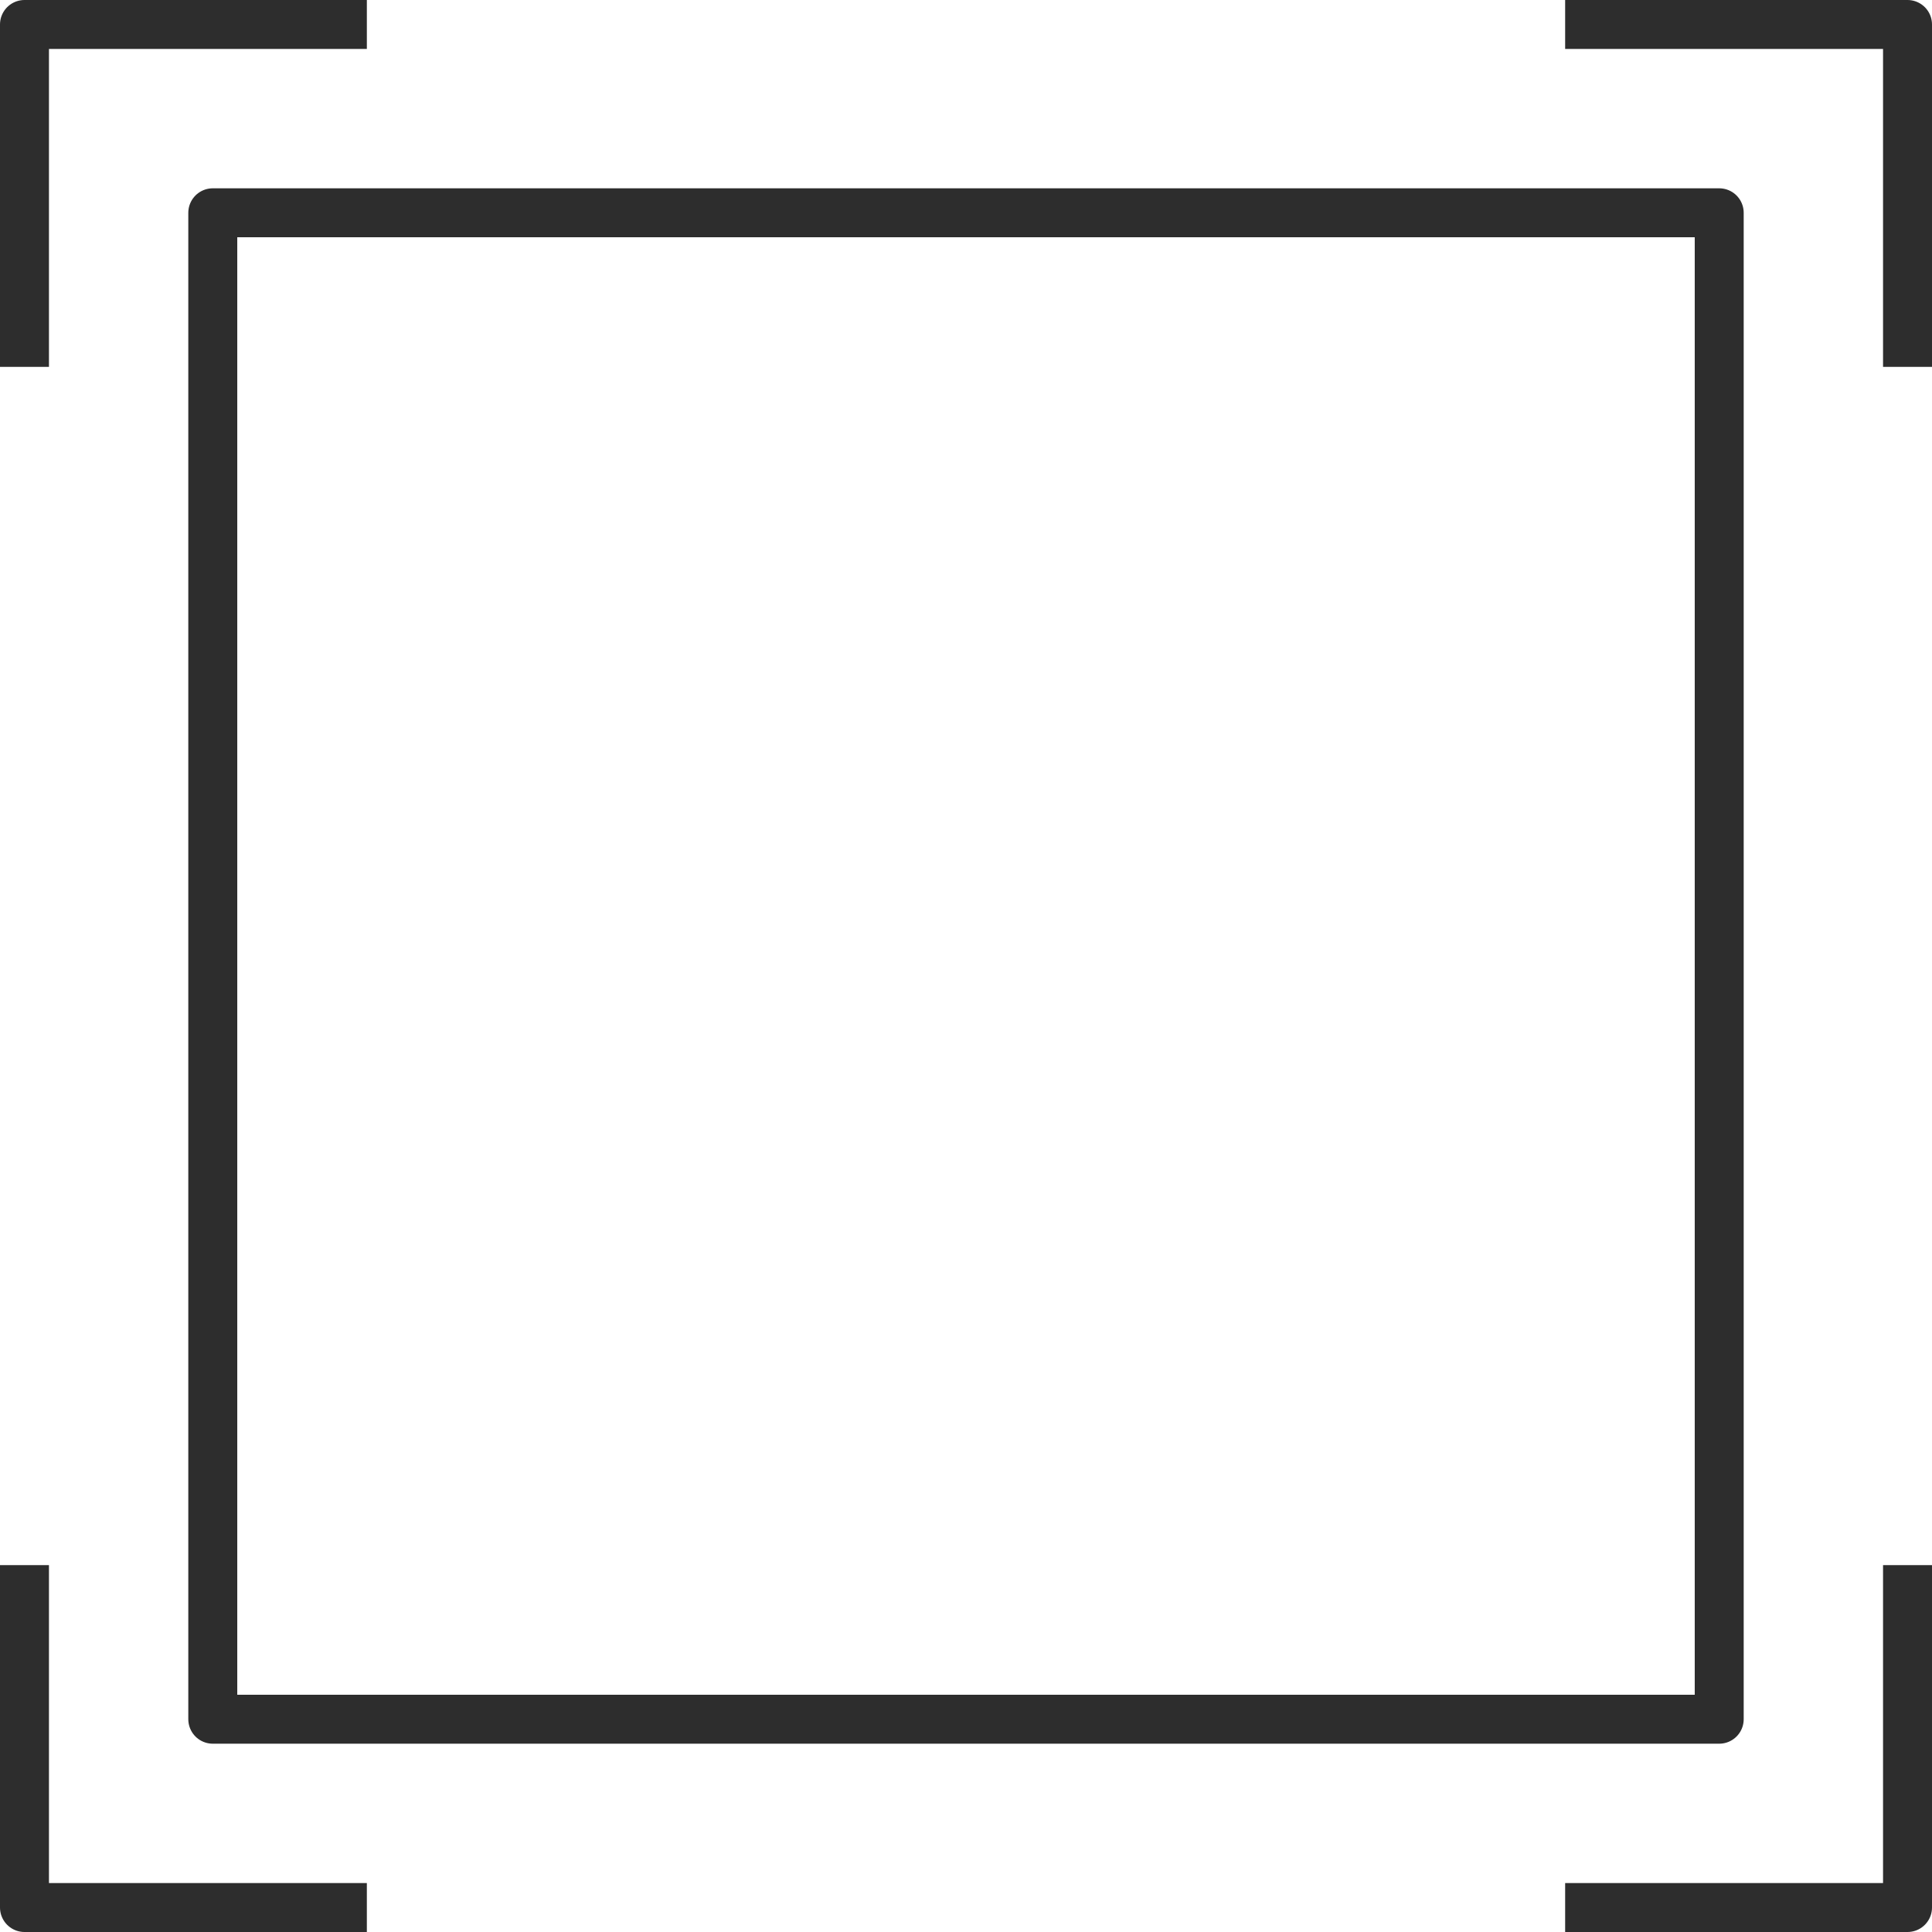 <?xml version="1.0" encoding="UTF-8" standalone="no"?>
<!-- Created with Inkscape (http://www.inkscape.org/) -->

<svg
   width="394.615"
   height="394.615"
   viewBox="0 0 102.6 102.6"
   version="1.1"
   id="svg1"
   xmlns="http://www.w3.org/2000/svg"
   xmlns:svg="http://www.w3.org/2000/svg">
  <defs
     id="defs1" />
  <g
     id="layer2"
     style="display:inline"
     transform="translate(-13.7,-13.7)">
    <path
       id="path15"
       style="display:inline;fill:none;fill-opacity:1;stroke:#2d2d2d;stroke-width:2.6;stroke-linejoin:round;stroke-dasharray:none;stroke-opacity:1;paint-order:markers fill stroke"
       d="M 96.818,15 H 115 V 33.182 M 96.818,115 H 115 v -18.182 0 m -100,0 V 115 H 33.182 M 15,33.182 C 15,15 15,15 15,15 h 18.182 v 0 M 25,25 h 80 v 80 H 25 Z" />
  </g>
</svg>

